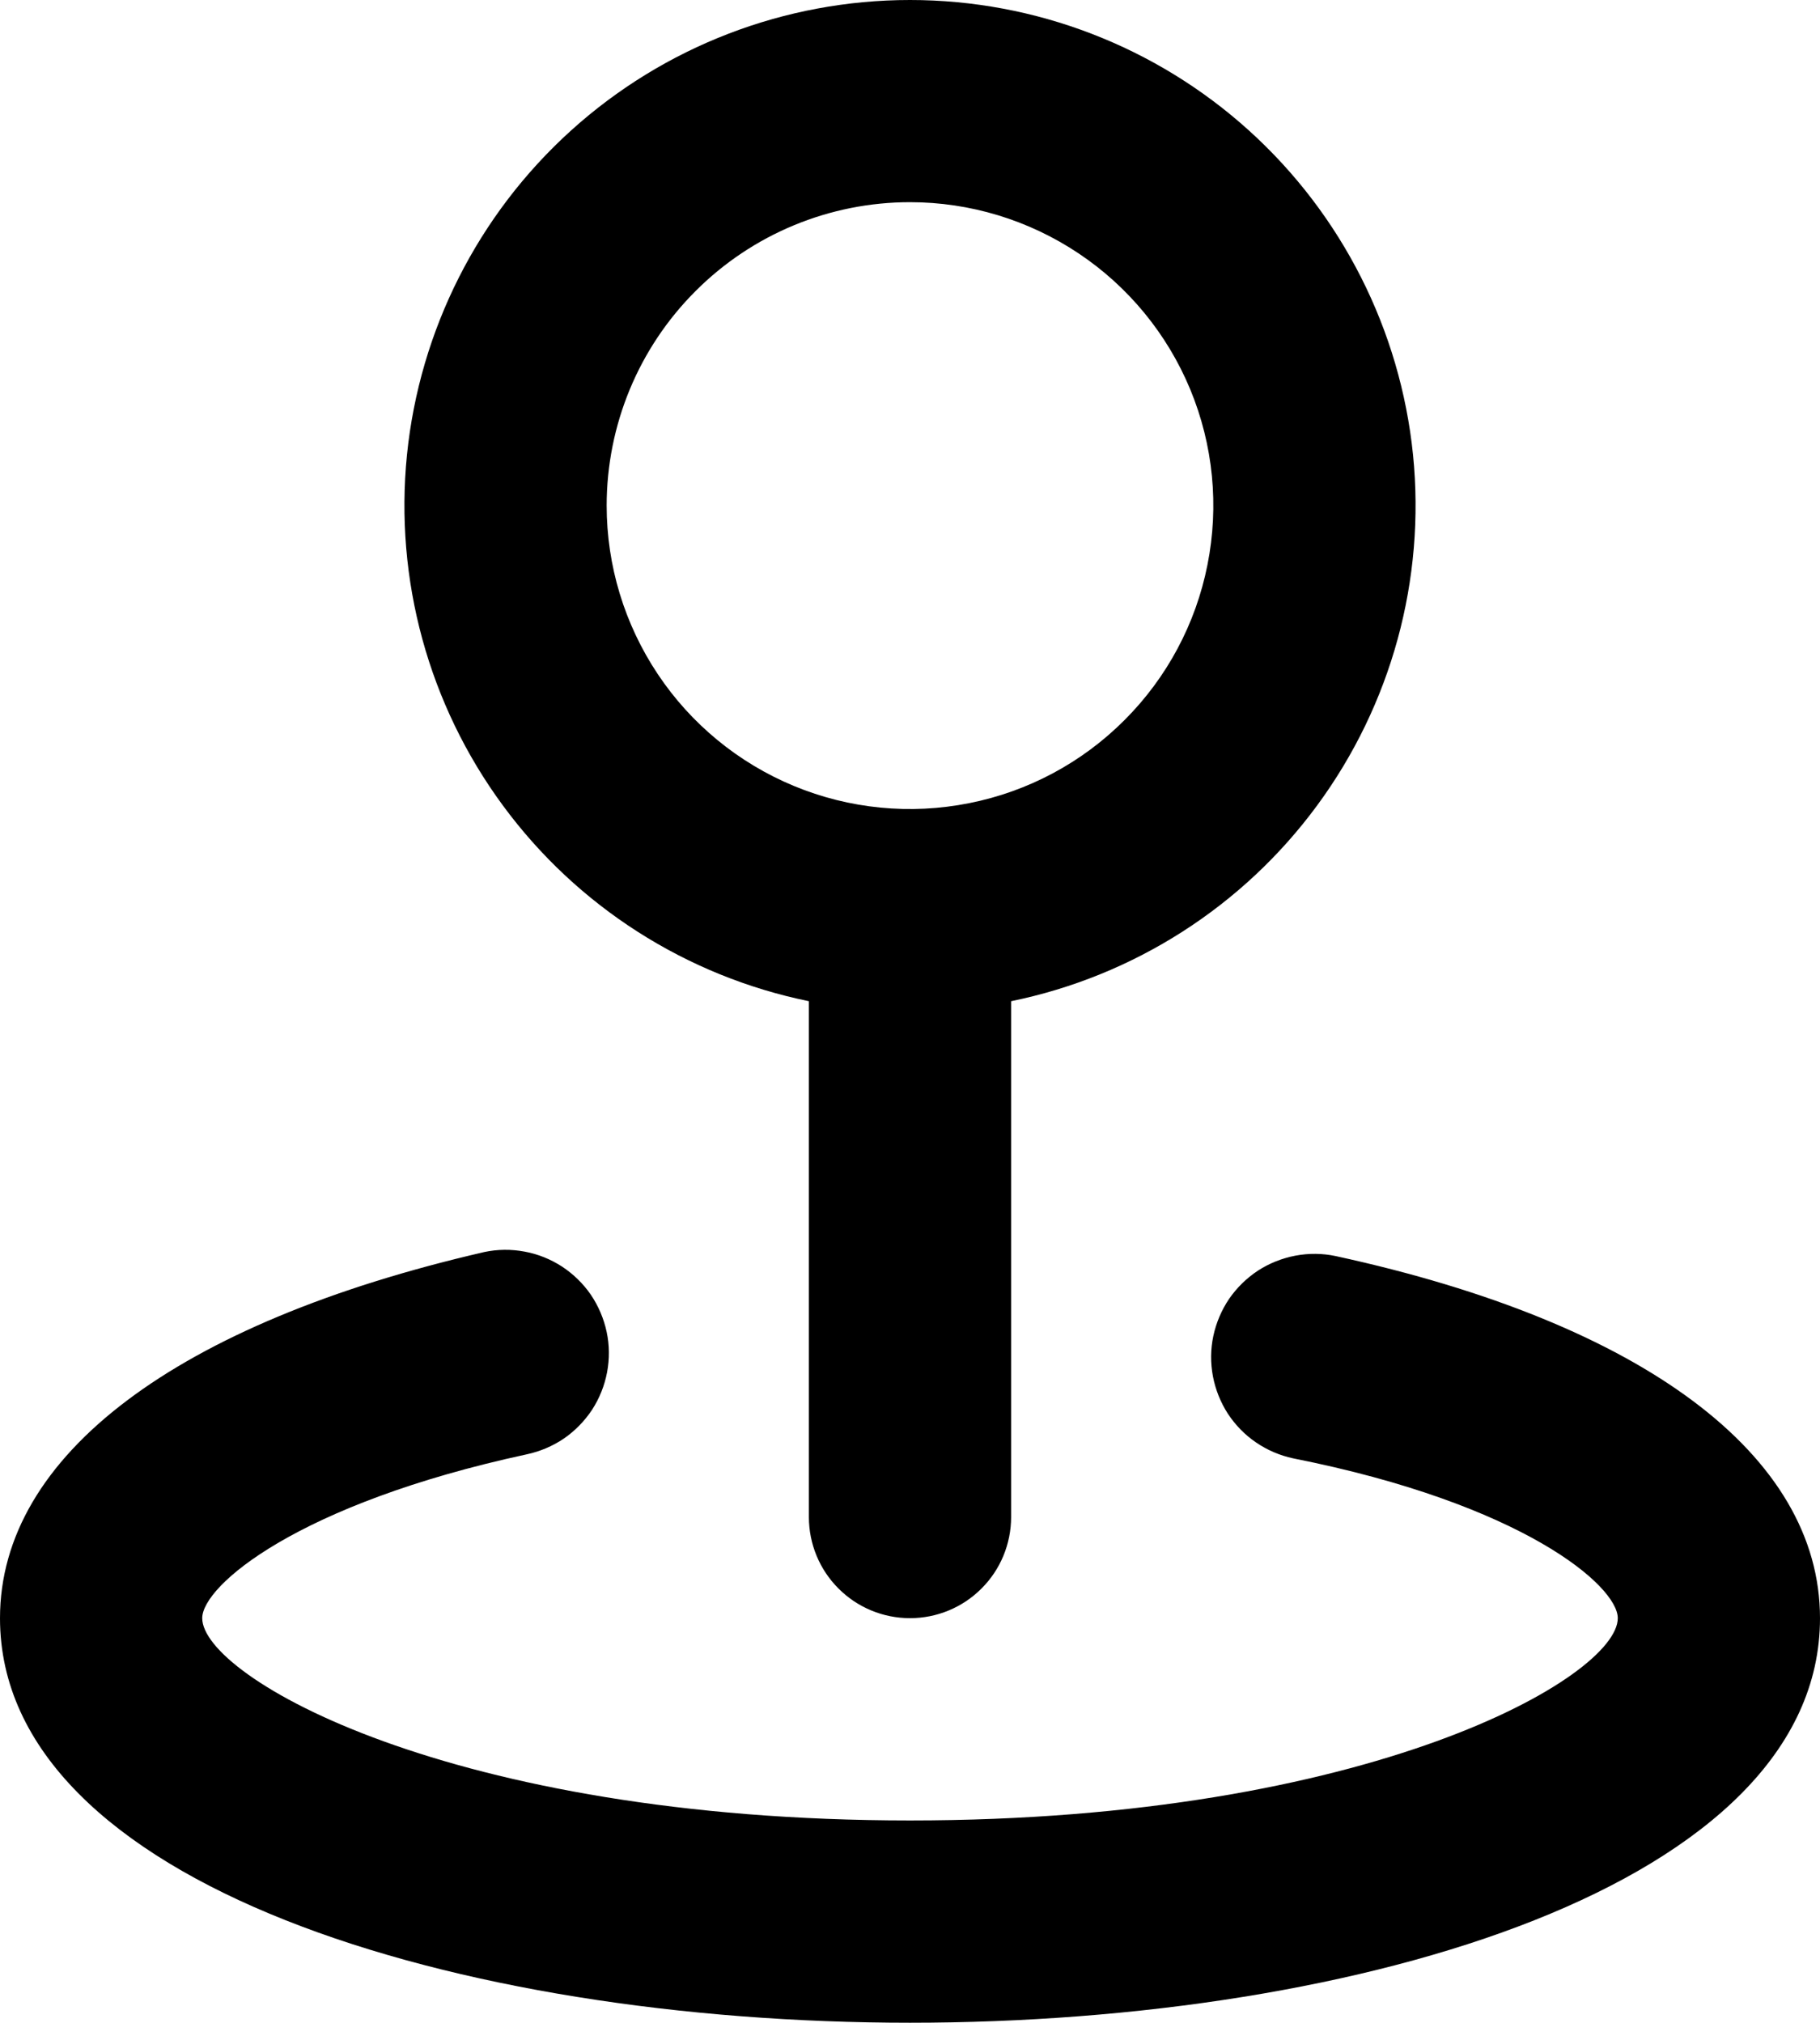 <svg width="18" height="20" viewBox="0 0 18 20" fill="none" xmlns="http://www.w3.org/2000/svg">
    <path
        d="M8 9.899V14.999C8 15.264 8.105 15.519 8.293 15.706C8.48 15.894 8.735 15.999 9 15.999C9.265 15.999 9.52 15.894 9.707 15.706C9.895 15.519 10 15.264 10 14.999V9.899C11.214 9.651 12.293 8.961 13.027 7.963C13.762 6.965 14.099 5.73 13.975 4.497C13.85 3.265 13.272 2.122 12.353 1.291C11.434 0.46 10.239 0 9 0C7.761 0 6.566 0.46 5.647 1.291C4.728 2.122 4.15 3.265 4.025 4.497C3.901 5.73 4.238 6.965 4.973 7.963C5.707 8.961 6.786 9.651 8 9.899ZM9 1.999C9.593 1.999 10.173 2.175 10.667 2.505C11.16 2.834 11.545 3.303 11.772 3.851C11.999 4.399 12.058 5.002 11.942 5.584C11.827 6.166 11.541 6.701 11.121 7.12C10.702 7.54 10.167 7.826 9.585 7.941C9.003 8.057 8.4 7.998 7.852 7.771C7.304 7.544 6.835 7.159 6.506 6.666C6.176 6.172 6 5.592 6 4.999C6 4.203 6.316 3.44 6.879 2.878C7.441 2.315 8.204 1.999 9 1.999ZM13.21 12.419C13.079 12.391 12.943 12.39 12.811 12.415C12.68 12.44 12.554 12.49 12.441 12.563C12.329 12.637 12.232 12.732 12.156 12.842C12.081 12.953 12.028 13.078 12 13.209C11.972 13.34 11.971 13.476 11.996 13.608C12.021 13.739 12.071 13.865 12.144 13.978C12.218 14.09 12.312 14.187 12.423 14.262C12.534 14.338 12.659 14.391 12.79 14.419C15.06 14.869 16 15.679 16 15.999C16 16.579 13.55 17.999 9 17.999C4.45 17.999 2 16.579 2 15.999C2 15.679 2.94 14.869 5.21 14.379C5.341 14.351 5.466 14.298 5.577 14.223C5.687 14.147 5.782 14.05 5.856 13.938C5.929 13.825 5.979 13.7 6.004 13.568C6.029 13.436 6.028 13.3 6 13.169C5.972 13.038 5.919 12.913 5.844 12.802C5.768 12.691 5.671 12.597 5.559 12.523C5.446 12.45 5.321 12.399 5.189 12.375C5.057 12.35 4.921 12.351 4.79 12.379C1.75 13.079 0 14.389 0 15.999C0 18.629 4.53 19.999 9 19.999C13.47 19.999 18 18.629 18 15.999C18 14.389 16.25 13.079 13.21 12.419Z"
        fill="black" />
</svg>